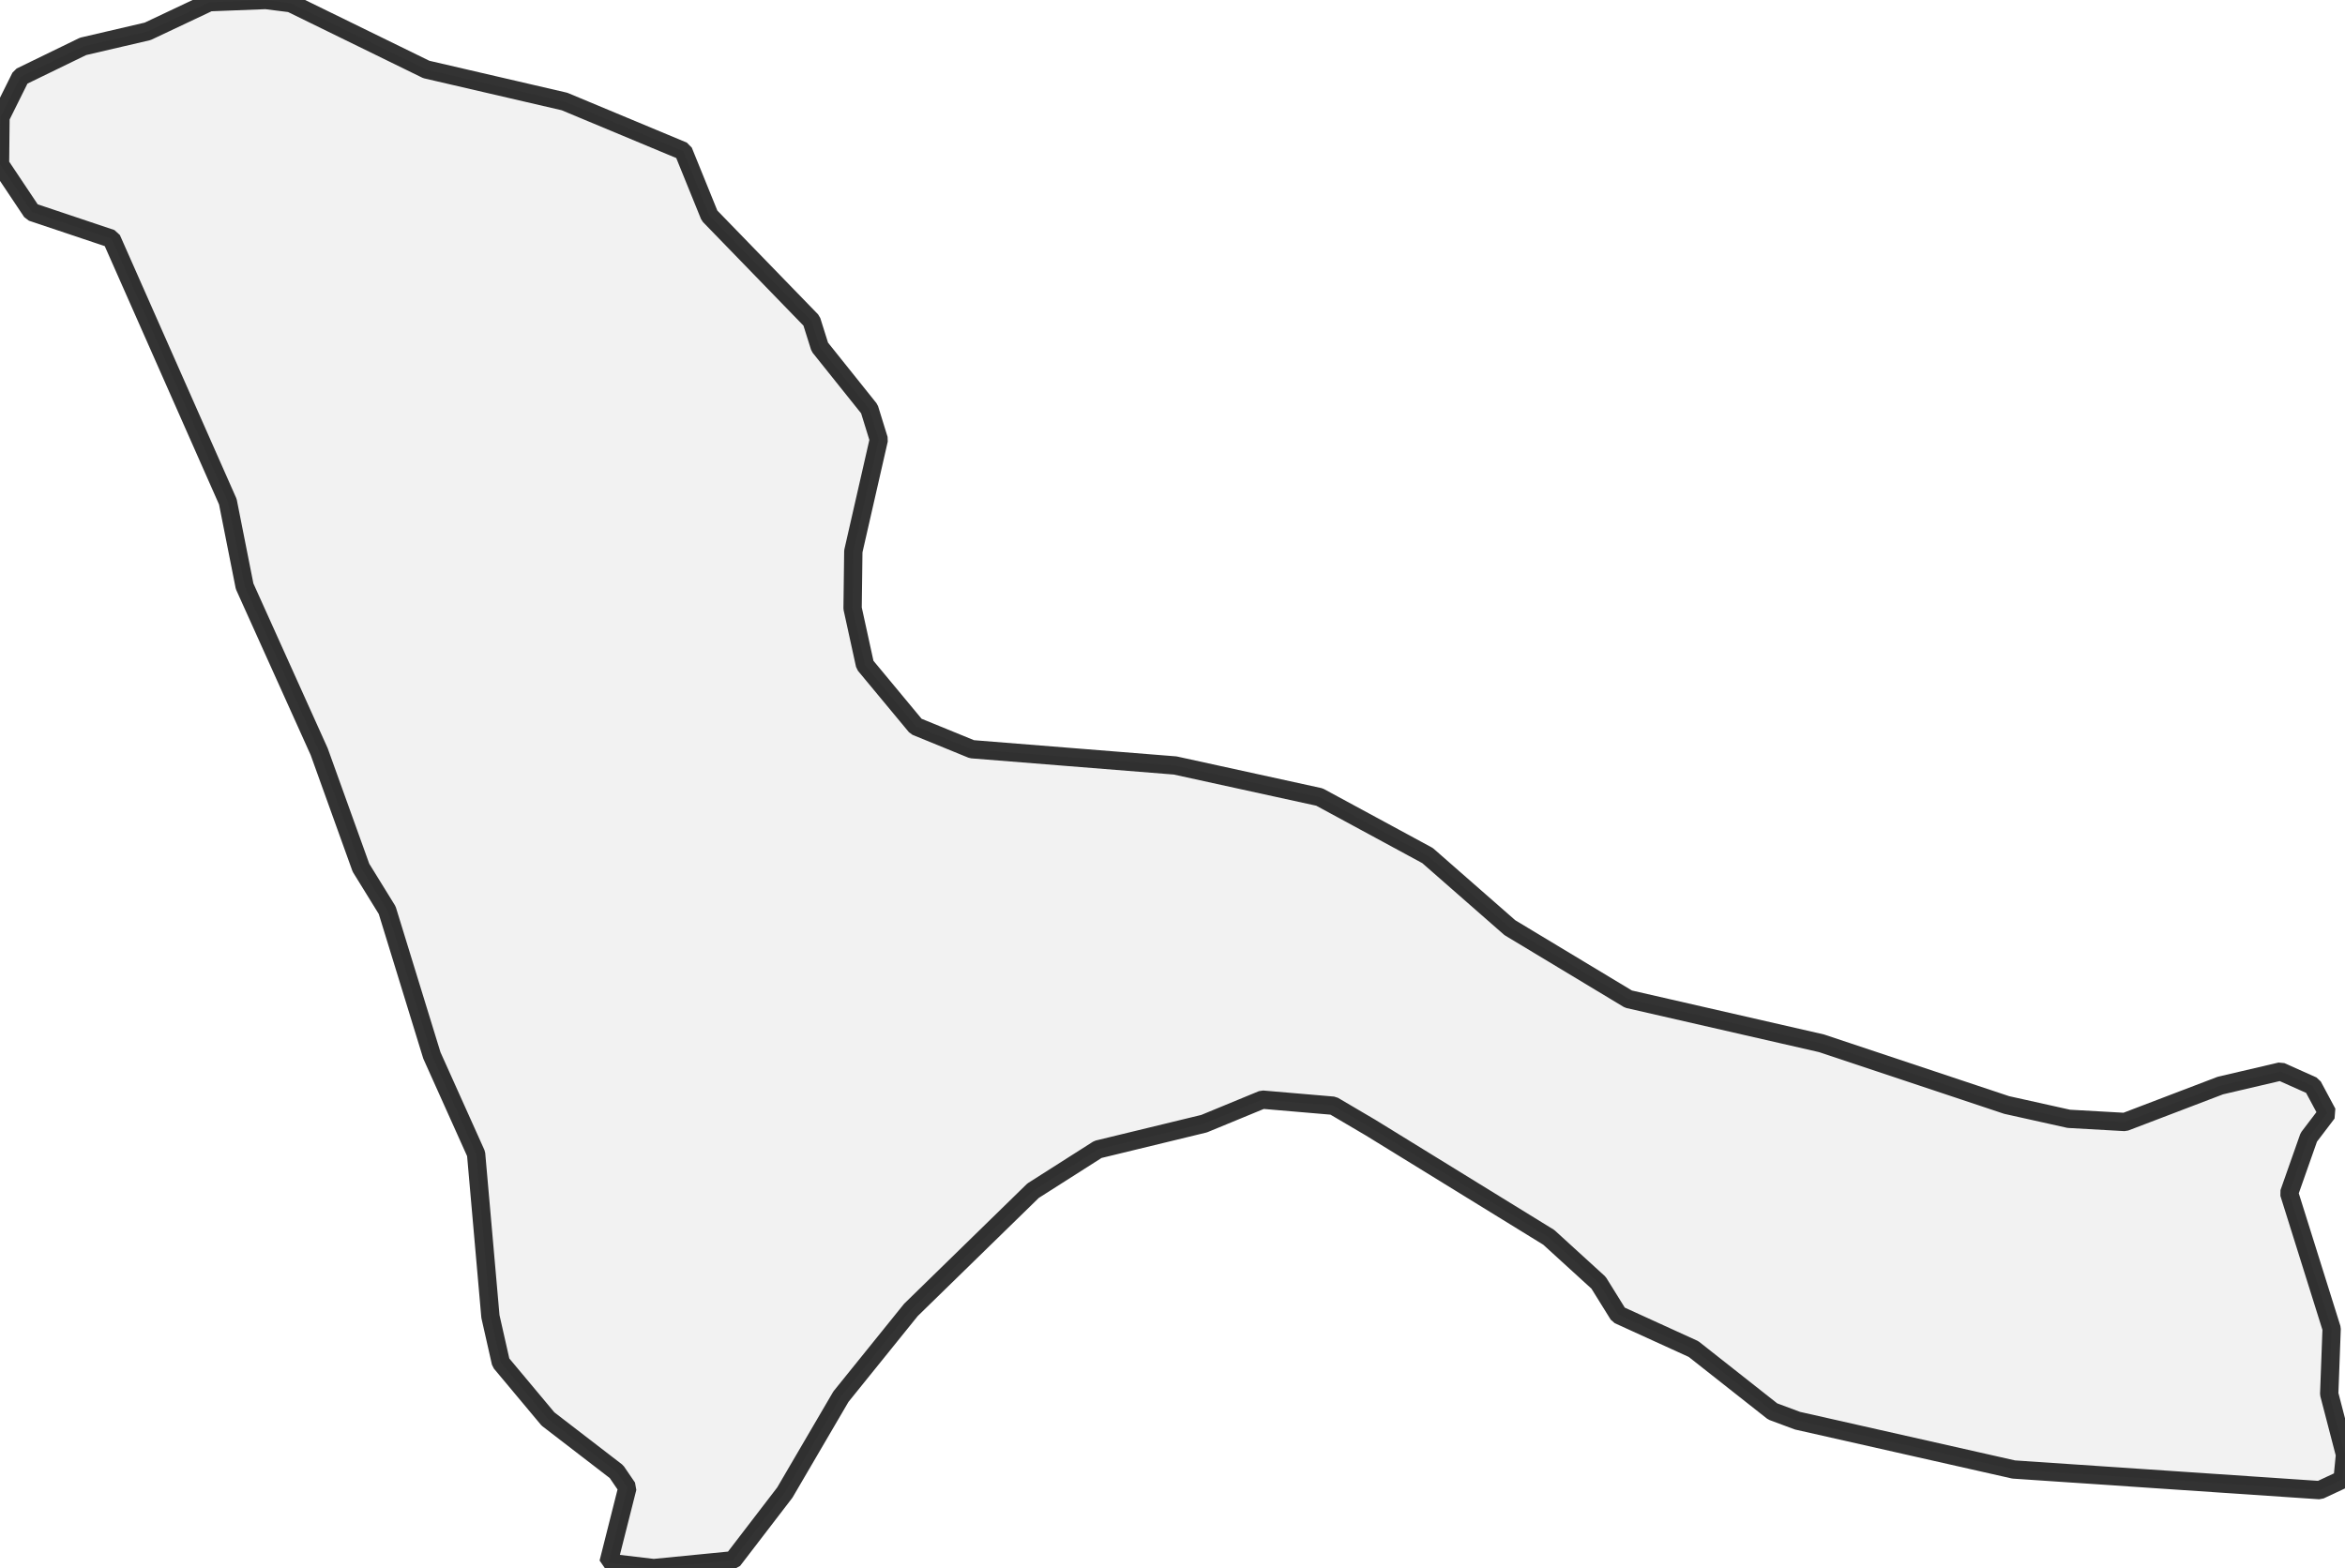 <?xml version="1.0" encoding="UTF-8" standalone="no"?>
<svg viewBox="0 0 256 171.224" xmlns="http://www.w3.org/2000/svg">
  <style>
    g.zone {
      fill: lightgray;
      stroke-width: 2;
      stroke-linecap: square;
      stroke-linejoin: bevel;
      stroke-miterlimit: 3;
      stroke-opacity: 0.8;
      stroke: black;
      fill-opacity: 0.3;
    }
  </style>
  <g class="zone" id="zone">
    <path d="M29.01,0 31.741,0.345 46.538,7.584 61.627,11.084 74.594,16.494 77.458,23.548 88.595,35.03 89.497,37.894 94.906,44.655 95.94,47.997 93.156,60.195 93.076,66.426 94.429,72.605 99.998,79.314 106.097,81.807 128.292,83.583 144.043,87.03 155.843,93.421 164.833,101.297 177.773,109.093 198.855,113.919 219.061,120.655 225.85,122.166 231.975,122.511 242.397,118.533 248.973,116.995 252.473,118.56 254.064,121.53 252.049,124.181 249.901,130.281 254.542,145.077 254.276,152.21 256,158.84 255.735,161.545 253.242,162.711 219.83,160.457 196.23,155.127 193.525,154.12 184.88,147.305 176.686,143.566 174.512,140.065 169.076,135.107 149.612,123.121 145.555,120.734 137.811,120.071 131.447,122.696 119.859,125.507 112.779,130.015 99.441,143.035 91.804,152.502 85.678,162.977 80.003,170.375 71.359,171.224 66.426,170.64 68.495,162.446 67.301,160.696 59.823,154.942 54.679,148.79 53.539,143.751 51.974,125.985 47.148,115.245 42.269,99.388 39.405,94.747 34.844,82.072 26.703,64.013 24.873,54.785 12.172,26.067 3.474,23.15 0,17.952 0.053,12.808 2.254,8.38 9.069,5.065 16.123,3.421 22.858,0.239 29.01,0Z"/>
  </g>
</svg>